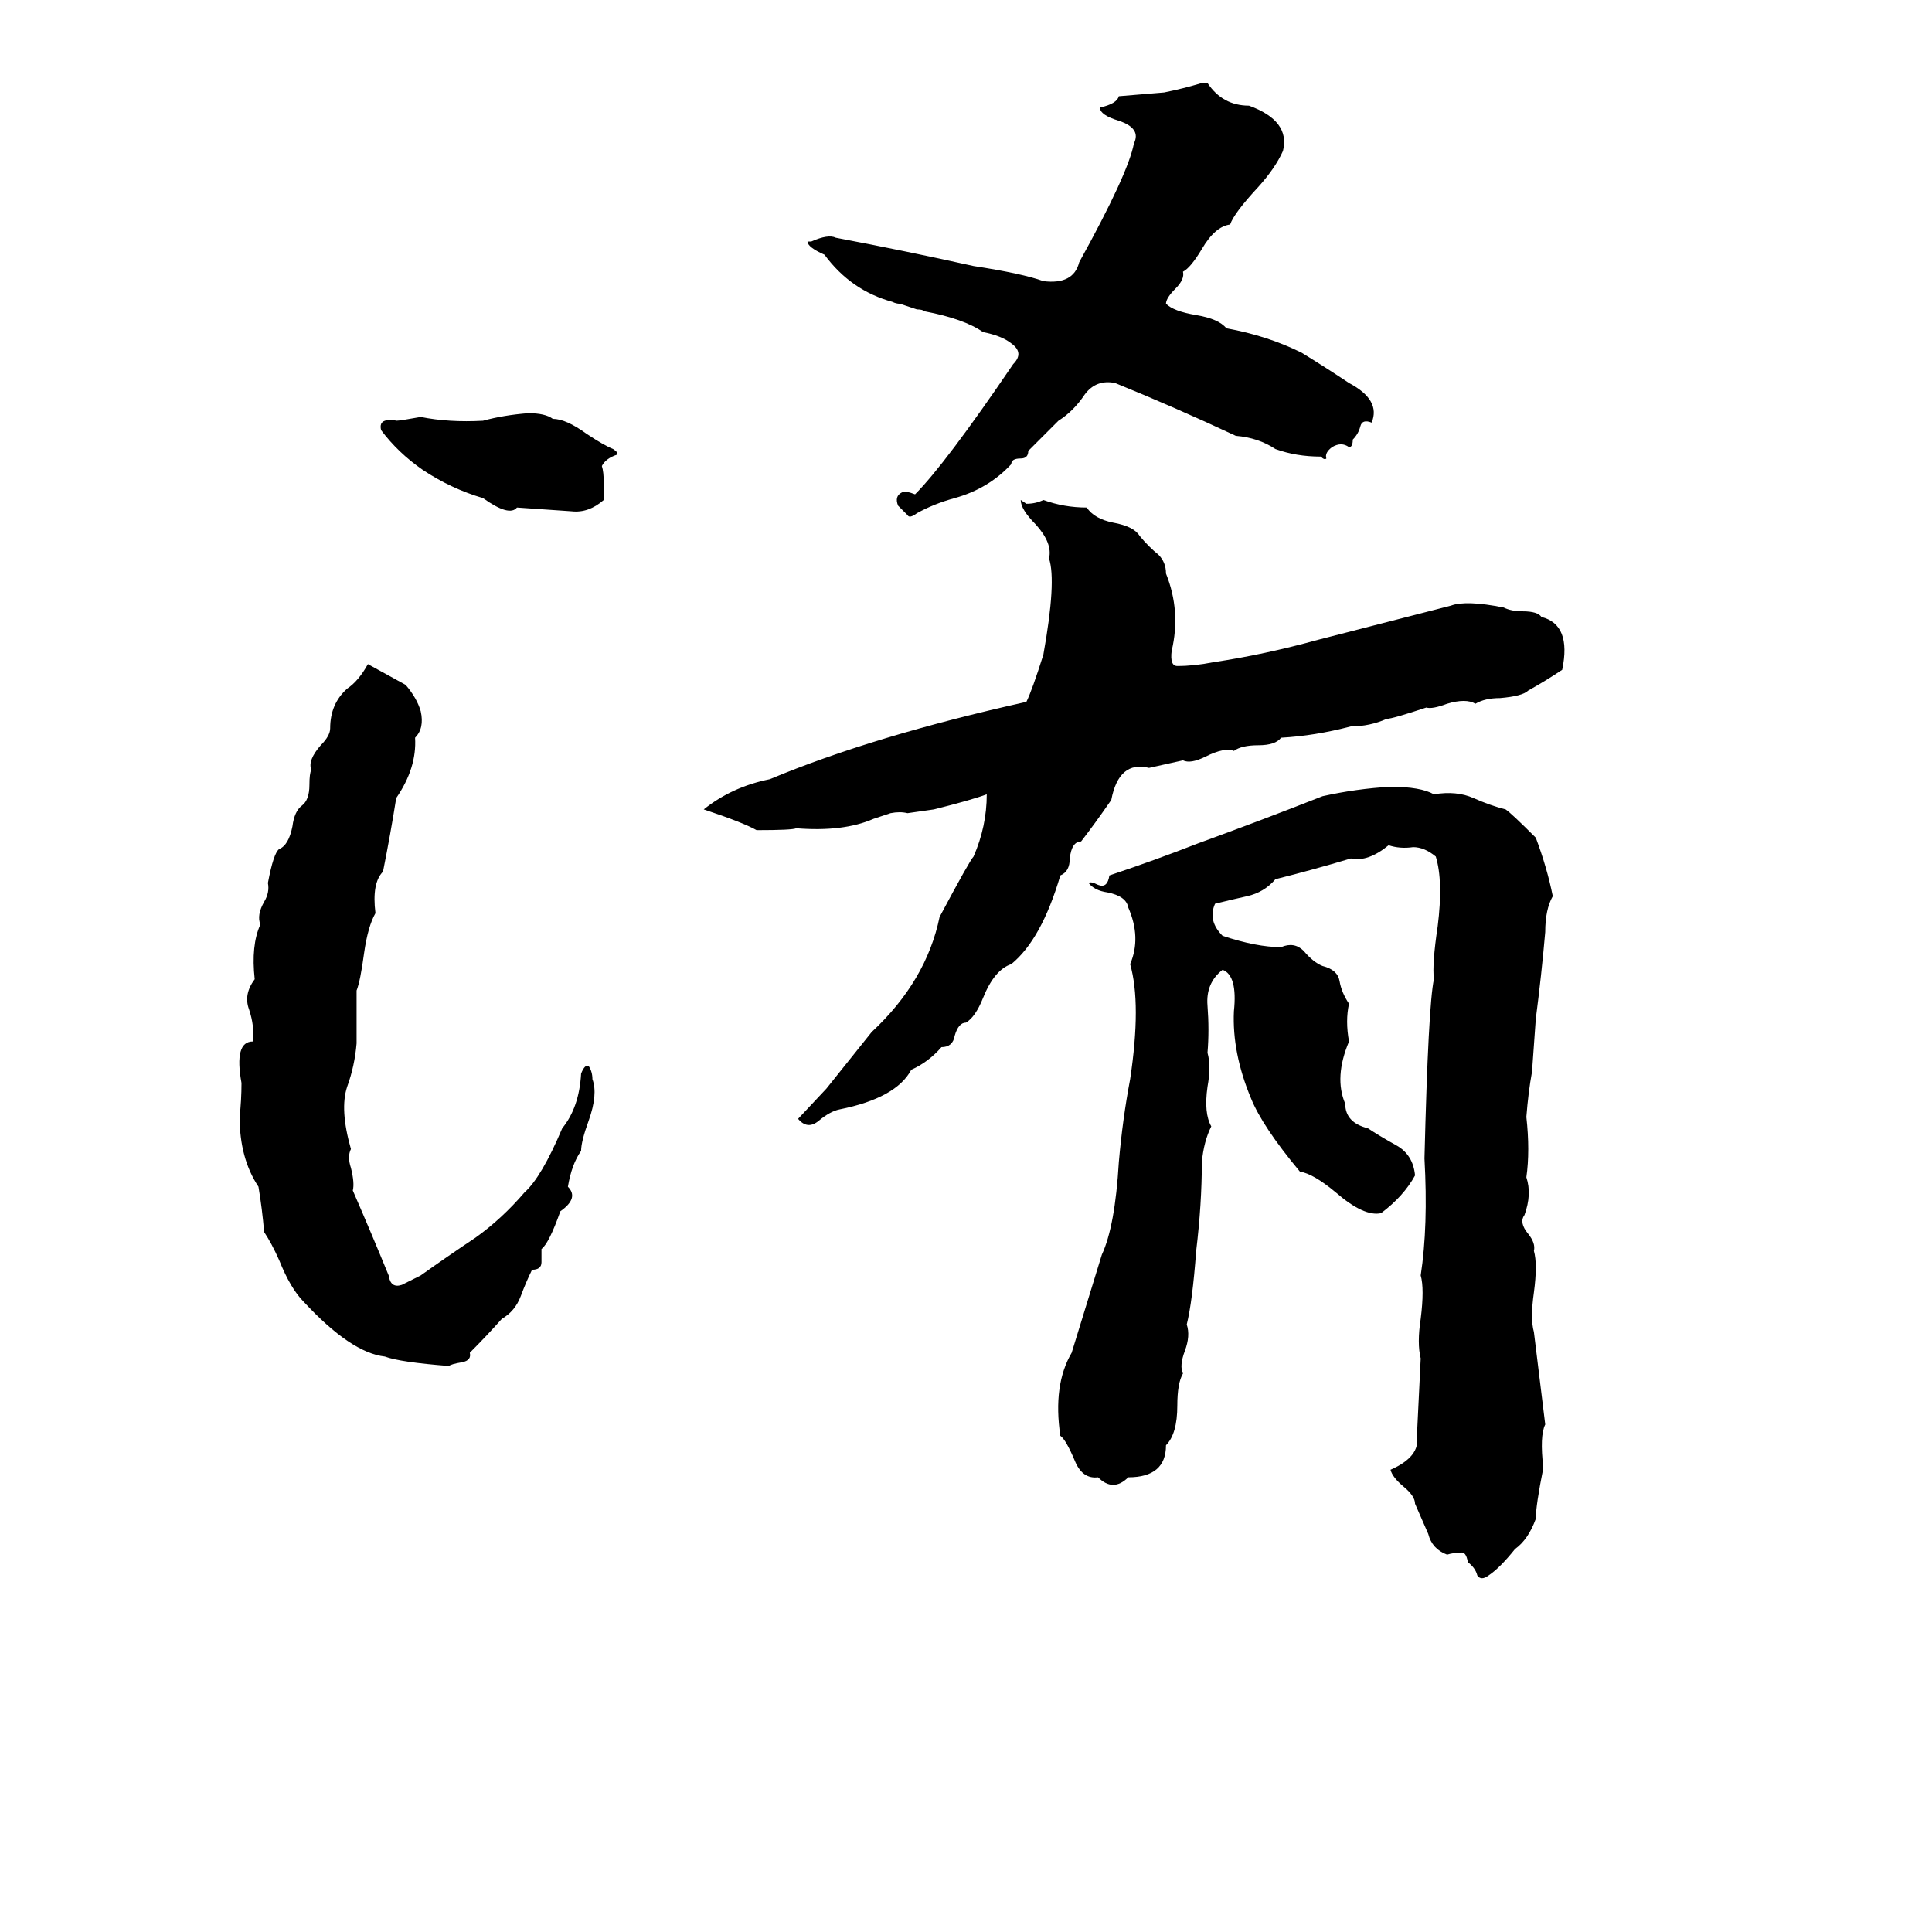 <svg xmlns="http://www.w3.org/2000/svg" viewBox="0 -800 1024 1024">
	<path fill="#000000" d="M637 -756H640Q648 -744 662 -744Q684 -736 680 -720Q676 -711 667 -701Q654 -687 652 -681Q644 -680 637 -668Q631 -658 627 -656Q628 -652 623 -647Q618 -642 618 -639Q622 -635 634 -633Q646 -631 650 -626Q672 -622 690 -613Q703 -605 715 -597Q732 -588 727 -576Q722 -578 721 -574Q720 -570 717 -567Q717 -563 715 -563Q711 -566 706 -563Q702 -560 703 -557Q702 -556 700 -558Q687 -558 676 -562Q667 -568 655 -569Q623 -584 591 -597Q581 -599 575 -591Q569 -582 561 -577Q553 -569 545 -561Q545 -557 541 -557Q536 -557 536 -554Q524 -541 506 -536Q495 -533 486 -528Q482 -525 481 -527Q479 -529 476 -532Q474 -537 478 -539Q480 -540 485 -538Q501 -554 537 -607Q543 -613 536 -618Q531 -622 521 -624Q511 -631 490 -635Q489 -636 486 -636L477 -639Q475 -639 473 -640Q451 -646 437 -665Q428 -669 428 -672Q429 -672 430 -672Q439 -676 443 -674Q480 -667 516 -659Q542 -655 553 -651Q569 -649 572 -661Q598 -708 601 -724Q605 -732 593 -736Q583 -739 583 -743Q592 -745 593 -749Q605 -750 617 -751Q627 -753 637 -756ZM280 -581Q289 -581 293 -578Q300 -578 311 -570Q320 -564 325 -562Q328 -560 327 -559Q321 -557 319 -553Q320 -550 320 -544V-535Q312 -528 303 -529Q289 -530 274 -531Q270 -526 256 -536Q239 -541 224 -551Q211 -560 202 -572Q201 -576 204 -577Q207 -578 210 -577Q212 -577 223 -579Q238 -576 256 -577Q267 -580 280 -581ZM541 -535L544 -533Q549 -533 553 -535Q564 -531 576 -531Q580 -525 590 -523Q601 -521 604 -516Q609 -510 614 -506Q618 -502 618 -496Q626 -476 621 -455Q620 -447 624 -447Q633 -447 643 -449Q670 -453 699 -461Q734 -470 769 -479Q777 -482 797 -478Q801 -476 807 -476Q815 -476 817 -473Q833 -469 828 -445Q819 -439 810 -434Q807 -431 795 -430Q787 -430 782 -427Q777 -430 767 -427Q759 -424 756 -425Q738 -419 735 -419Q726 -415 716 -415Q697 -410 679 -409Q676 -405 667 -405Q658 -405 654 -402Q649 -404 639 -399Q631 -395 627 -397Q618 -395 609 -393Q593 -397 589 -376Q580 -363 573 -354Q568 -354 567 -345Q567 -338 562 -336Q552 -302 536 -289Q527 -286 521 -271Q517 -261 512 -258Q508 -258 506 -251Q505 -245 499 -245Q492 -237 483 -233Q475 -218 445 -212Q440 -211 434 -206Q428 -201 423 -207L438 -223Q450 -238 462 -253Q491 -280 498 -314Q514 -344 516 -346Q523 -362 523 -379Q515 -376 495 -371Q488 -370 481 -369Q477 -370 472 -369L463 -366Q447 -359 422 -361Q420 -360 401 -360Q394 -364 373 -371Q388 -383 408 -387Q463 -410 544 -428Q547 -434 553 -453Q560 -492 556 -504Q558 -512 549 -522Q541 -530 541 -535ZM195 -448L215 -437Q221 -430 223 -423Q225 -414 220 -409Q221 -393 210 -377Q207 -358 203 -338Q197 -332 199 -316Q195 -309 193 -295Q191 -280 189 -275Q189 -261 189 -247Q188 -235 184 -224Q180 -212 186 -191Q184 -187 186 -181Q188 -173 187 -169Q197 -146 206 -124Q207 -117 213 -119Q219 -122 223 -124Q237 -134 252 -144Q266 -154 278 -168Q287 -176 298 -202Q307 -213 308 -231Q310 -236 312 -235Q314 -232 314 -228Q317 -220 312 -206Q308 -195 308 -190Q303 -183 301 -171Q307 -165 297 -158Q291 -141 287 -138Q287 -135 287 -131Q287 -127 282 -127Q279 -121 276 -113Q273 -105 266 -101Q258 -92 249 -83Q250 -79 245 -78Q239 -77 238 -76Q212 -78 204 -81Q186 -83 161 -110Q154 -117 148 -132Q144 -141 140 -147Q139 -159 137 -171Q127 -186 127 -208Q128 -217 128 -226Q124 -248 134 -248Q135 -256 132 -265Q129 -273 135 -281Q133 -299 138 -310Q136 -315 140 -322Q143 -327 142 -332Q145 -348 148 -350Q153 -352 155 -362Q156 -370 160 -373Q164 -376 164 -384Q164 -390 165 -392Q163 -397 170 -405Q175 -410 175 -414Q175 -427 184 -435Q190 -439 195 -448ZM737 -383Q753 -383 760 -379Q772 -381 781 -377Q790 -373 798 -371Q801 -369 814 -356Q820 -340 823 -325Q819 -318 819 -306Q817 -283 814 -260Q813 -246 812 -232Q810 -221 809 -208Q811 -190 809 -176Q812 -167 808 -156Q805 -152 810 -146Q814 -141 813 -137Q815 -130 813 -115Q811 -101 813 -94Q816 -69 819 -45Q816 -39 818 -22Q814 -2 814 5Q810 16 803 21Q795 31 789 35Q785 38 783 35Q782 31 778 28Q777 22 774 23Q770 23 767 24Q759 21 757 13Q754 6 750 -3Q750 -7 744 -12Q738 -17 737 -21Q753 -28 751 -39Q752 -59 753 -80Q751 -88 753 -101Q755 -117 753 -124Q757 -150 755 -186Q757 -267 760 -281Q759 -289 762 -309Q765 -333 761 -346Q755 -351 749 -351Q742 -350 736 -352Q725 -343 716 -345Q696 -339 676 -334Q670 -327 661 -325Q652 -323 644 -321Q640 -312 648 -304Q666 -298 679 -298Q686 -301 691 -296Q696 -290 701 -288Q709 -286 710 -280Q711 -274 715 -268Q713 -259 715 -248Q707 -229 713 -215Q713 -205 725 -202Q731 -198 740 -193Q749 -188 750 -177Q744 -166 732 -157Q723 -155 708 -168Q696 -178 689 -179Q669 -203 663 -218Q653 -242 654 -264Q656 -283 648 -286Q639 -279 640 -267Q641 -254 640 -242Q642 -235 640 -224Q638 -210 642 -203Q638 -195 637 -184Q637 -162 634 -137Q632 -110 629 -98Q631 -92 628 -84Q625 -76 627 -72Q624 -67 624 -55Q624 -40 618 -34Q618 -17 598 -17Q590 -9 582 -17Q574 -16 570 -25Q565 -37 562 -39Q558 -66 568 -83Q576 -109 584 -135Q591 -150 593 -184Q595 -207 599 -228Q605 -268 599 -289Q605 -303 598 -319Q597 -325 587 -327Q580 -328 577 -332Q578 -333 582 -331Q587 -329 588 -336Q612 -344 635 -353Q668 -365 701 -378Q719 -382 737 -383Z"/>
</svg>